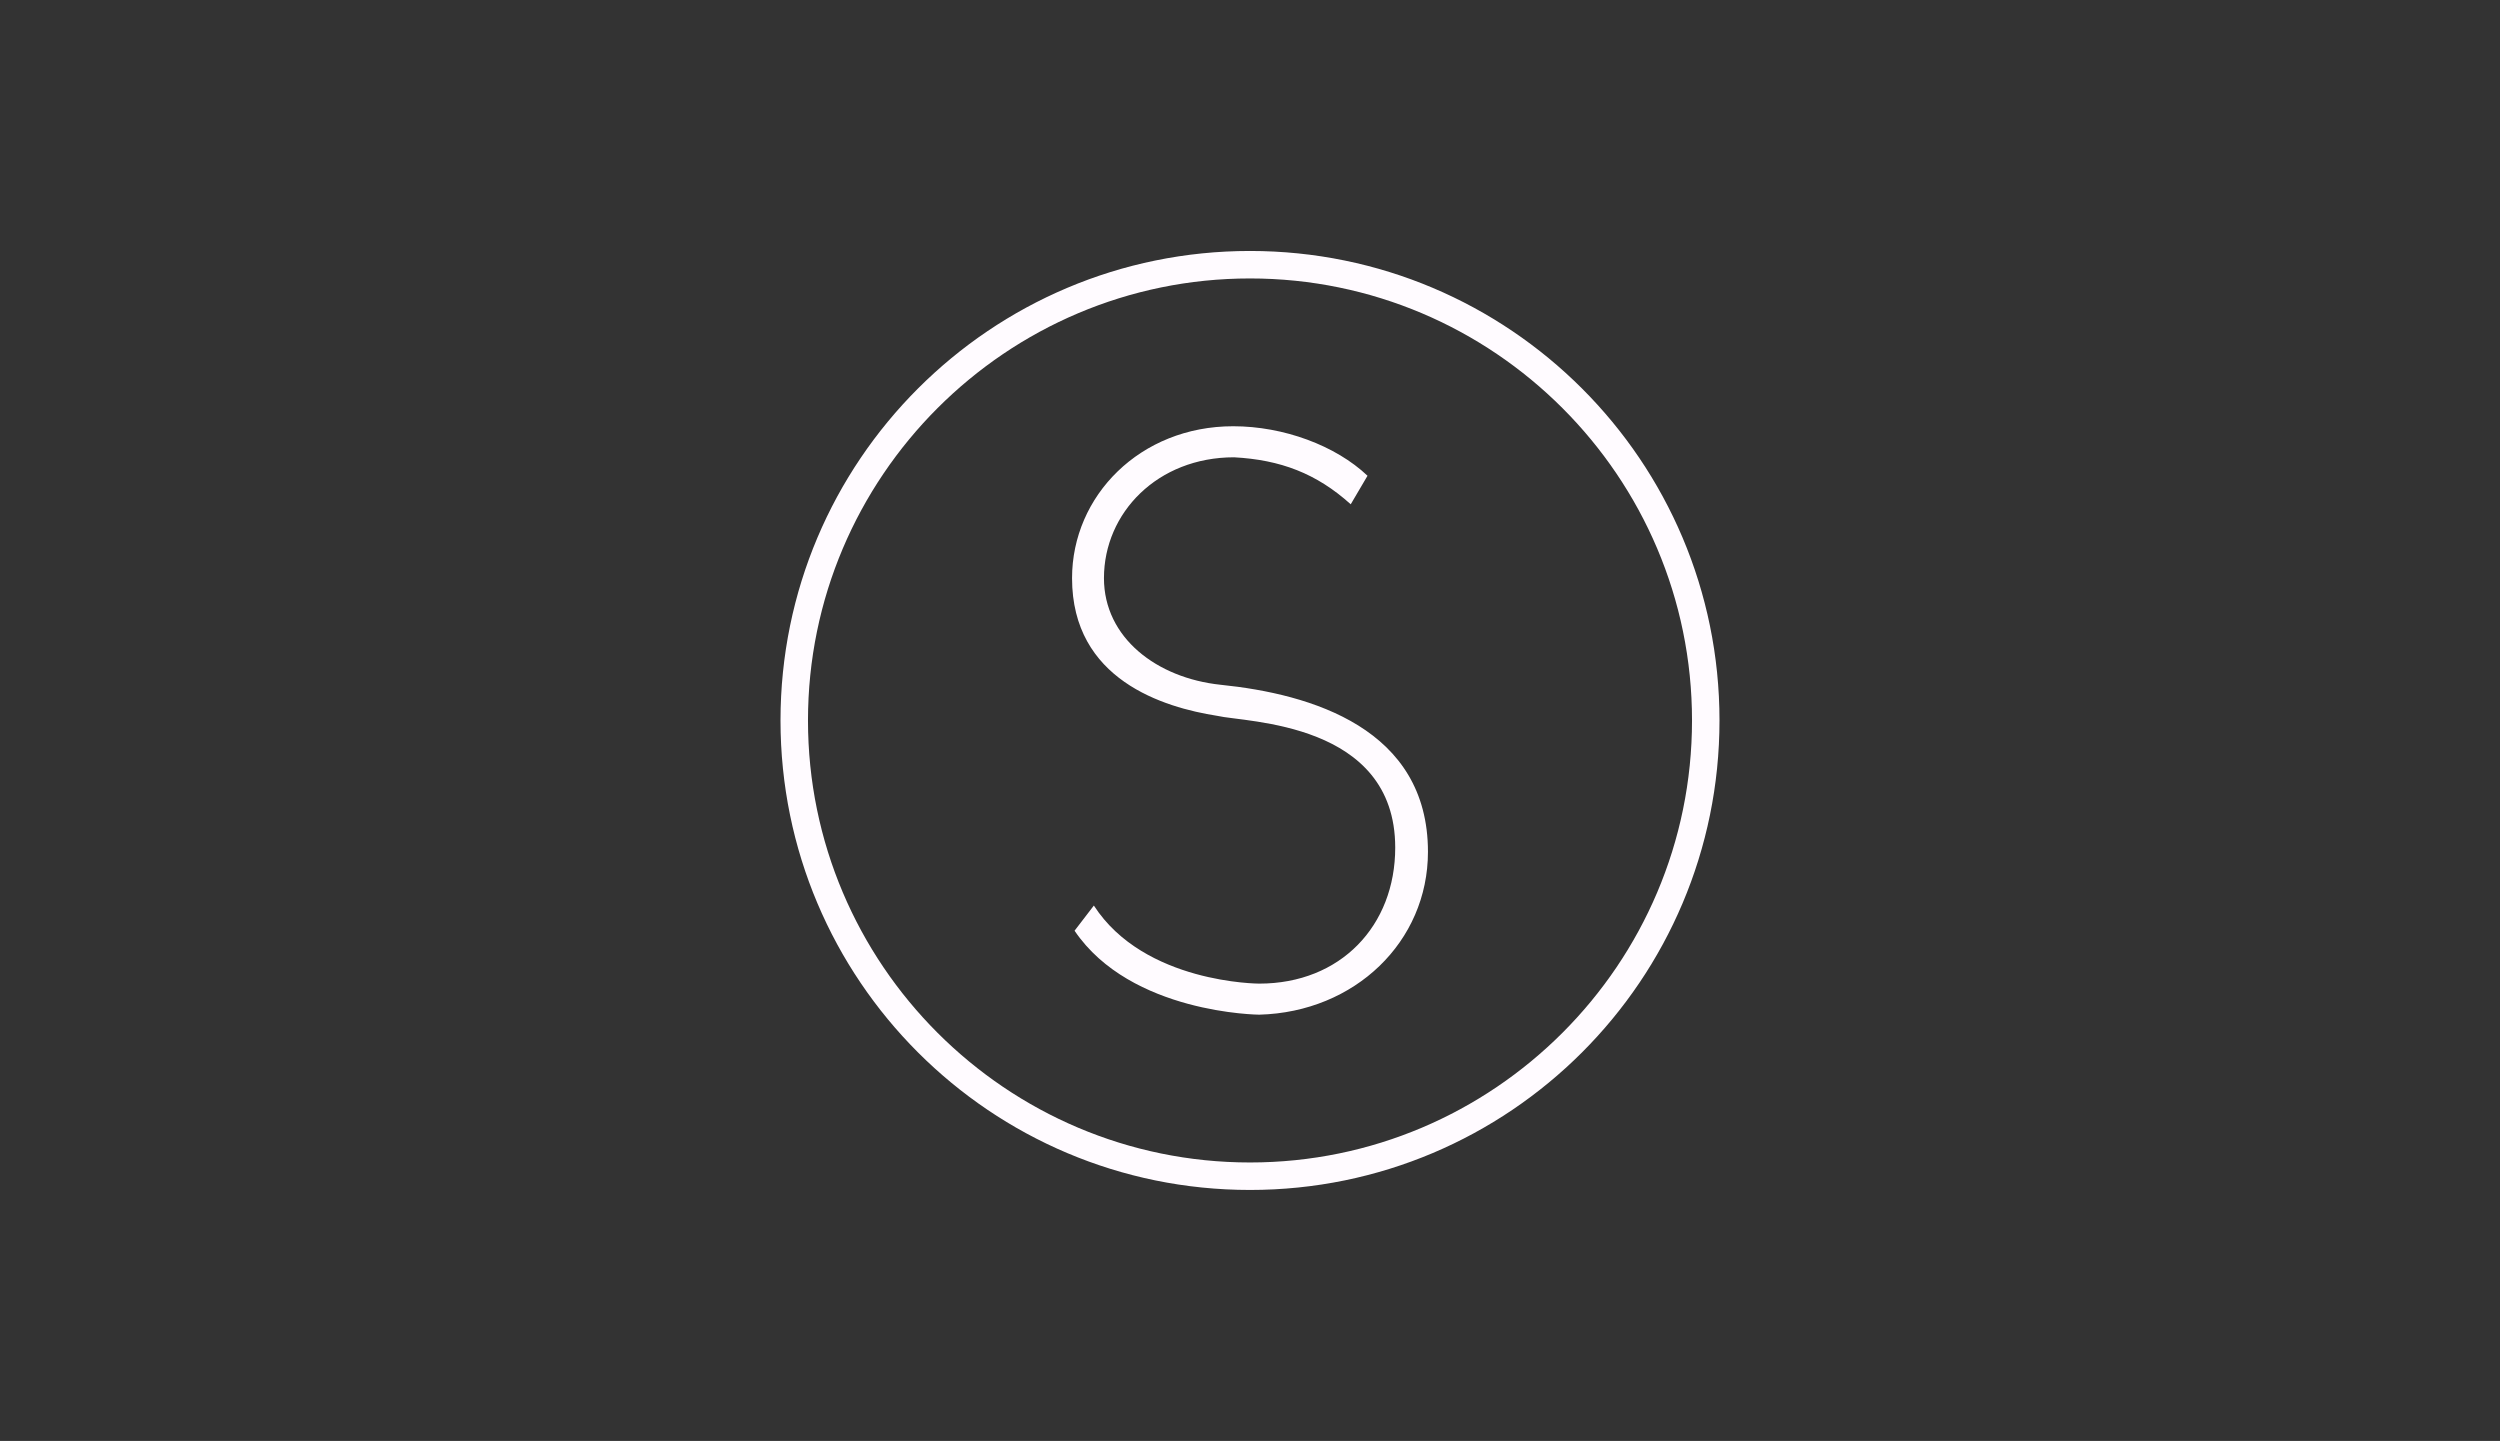 <?xml version="1.0" encoding="utf-8"?>
<!-- Generator: Adobe Illustrator 15.0.2, SVG Export Plug-In . SVG Version: 6.00 Build 0)  -->
<!DOCTYPE svg PUBLIC "-//W3C//DTD SVG 1.1//EN" "http://www.w3.org/Graphics/SVG/1.1/DTD/svg11.dtd">
<svg version="1.1" id="Calque_1" xmlns="http://www.w3.org/2000/svg" xmlns:xlink="http://www.w3.org/1999/xlink" x="0px" y="0px"
	 width="347px" height="200px" viewBox="0 0 347 200" enable-background="new 0 0 347 200" xml:space="preserve">
<rect x="0" y="0" width="347" height="200" fill="#333333" stroke="none"/>
<path fill="#FFFBFF" d="M173.5,38.648c33.829,0,61.352,27.522,61.352,61.352s-27.521,61.352-61.352,61.352
	S112.148,133.829,112.148,100S139.671,38.648,173.5,38.648 M173.5,34.834c-35.991,0-65.166,29.175-65.166,65.166
	c0,35.99,29.175,65.166,65.166,65.166c35.99,0,65.166-29.176,65.166-65.166C238.666,64.009,209.49,34.834,173.5,34.834L173.5,34.834
	z"/>
<g>
	<path fill="#FFFBFF" d="M149.149,129.184l2.679-3.494c6.993,10.836,22.954,10.836,22.954,10.836
		c11.303,0,18.875-8.039,18.875-18.875c0-17.477-20.738-17.358-24.699-18.291c-7.457-1.168-20.157-5.012-20.157-19.11
		c0-11.418,9.436-21.086,22.369-21.086c6.989,0,14.215,2.677,18.641,6.871l-2.33,3.961c-4.775-4.307-9.787-6.173-16.194-6.523
		c-10.601,0-18.058,7.689-18.058,16.777c0,8.272,7.34,13.865,16.194,14.797c12.583,1.283,28.777,6.061,28.777,23.186
		c0,12.467-10.137,22.252-23.418,22.604C174.781,140.836,156.956,140.719,149.149,129.184z"/>
</g>
</svg>

